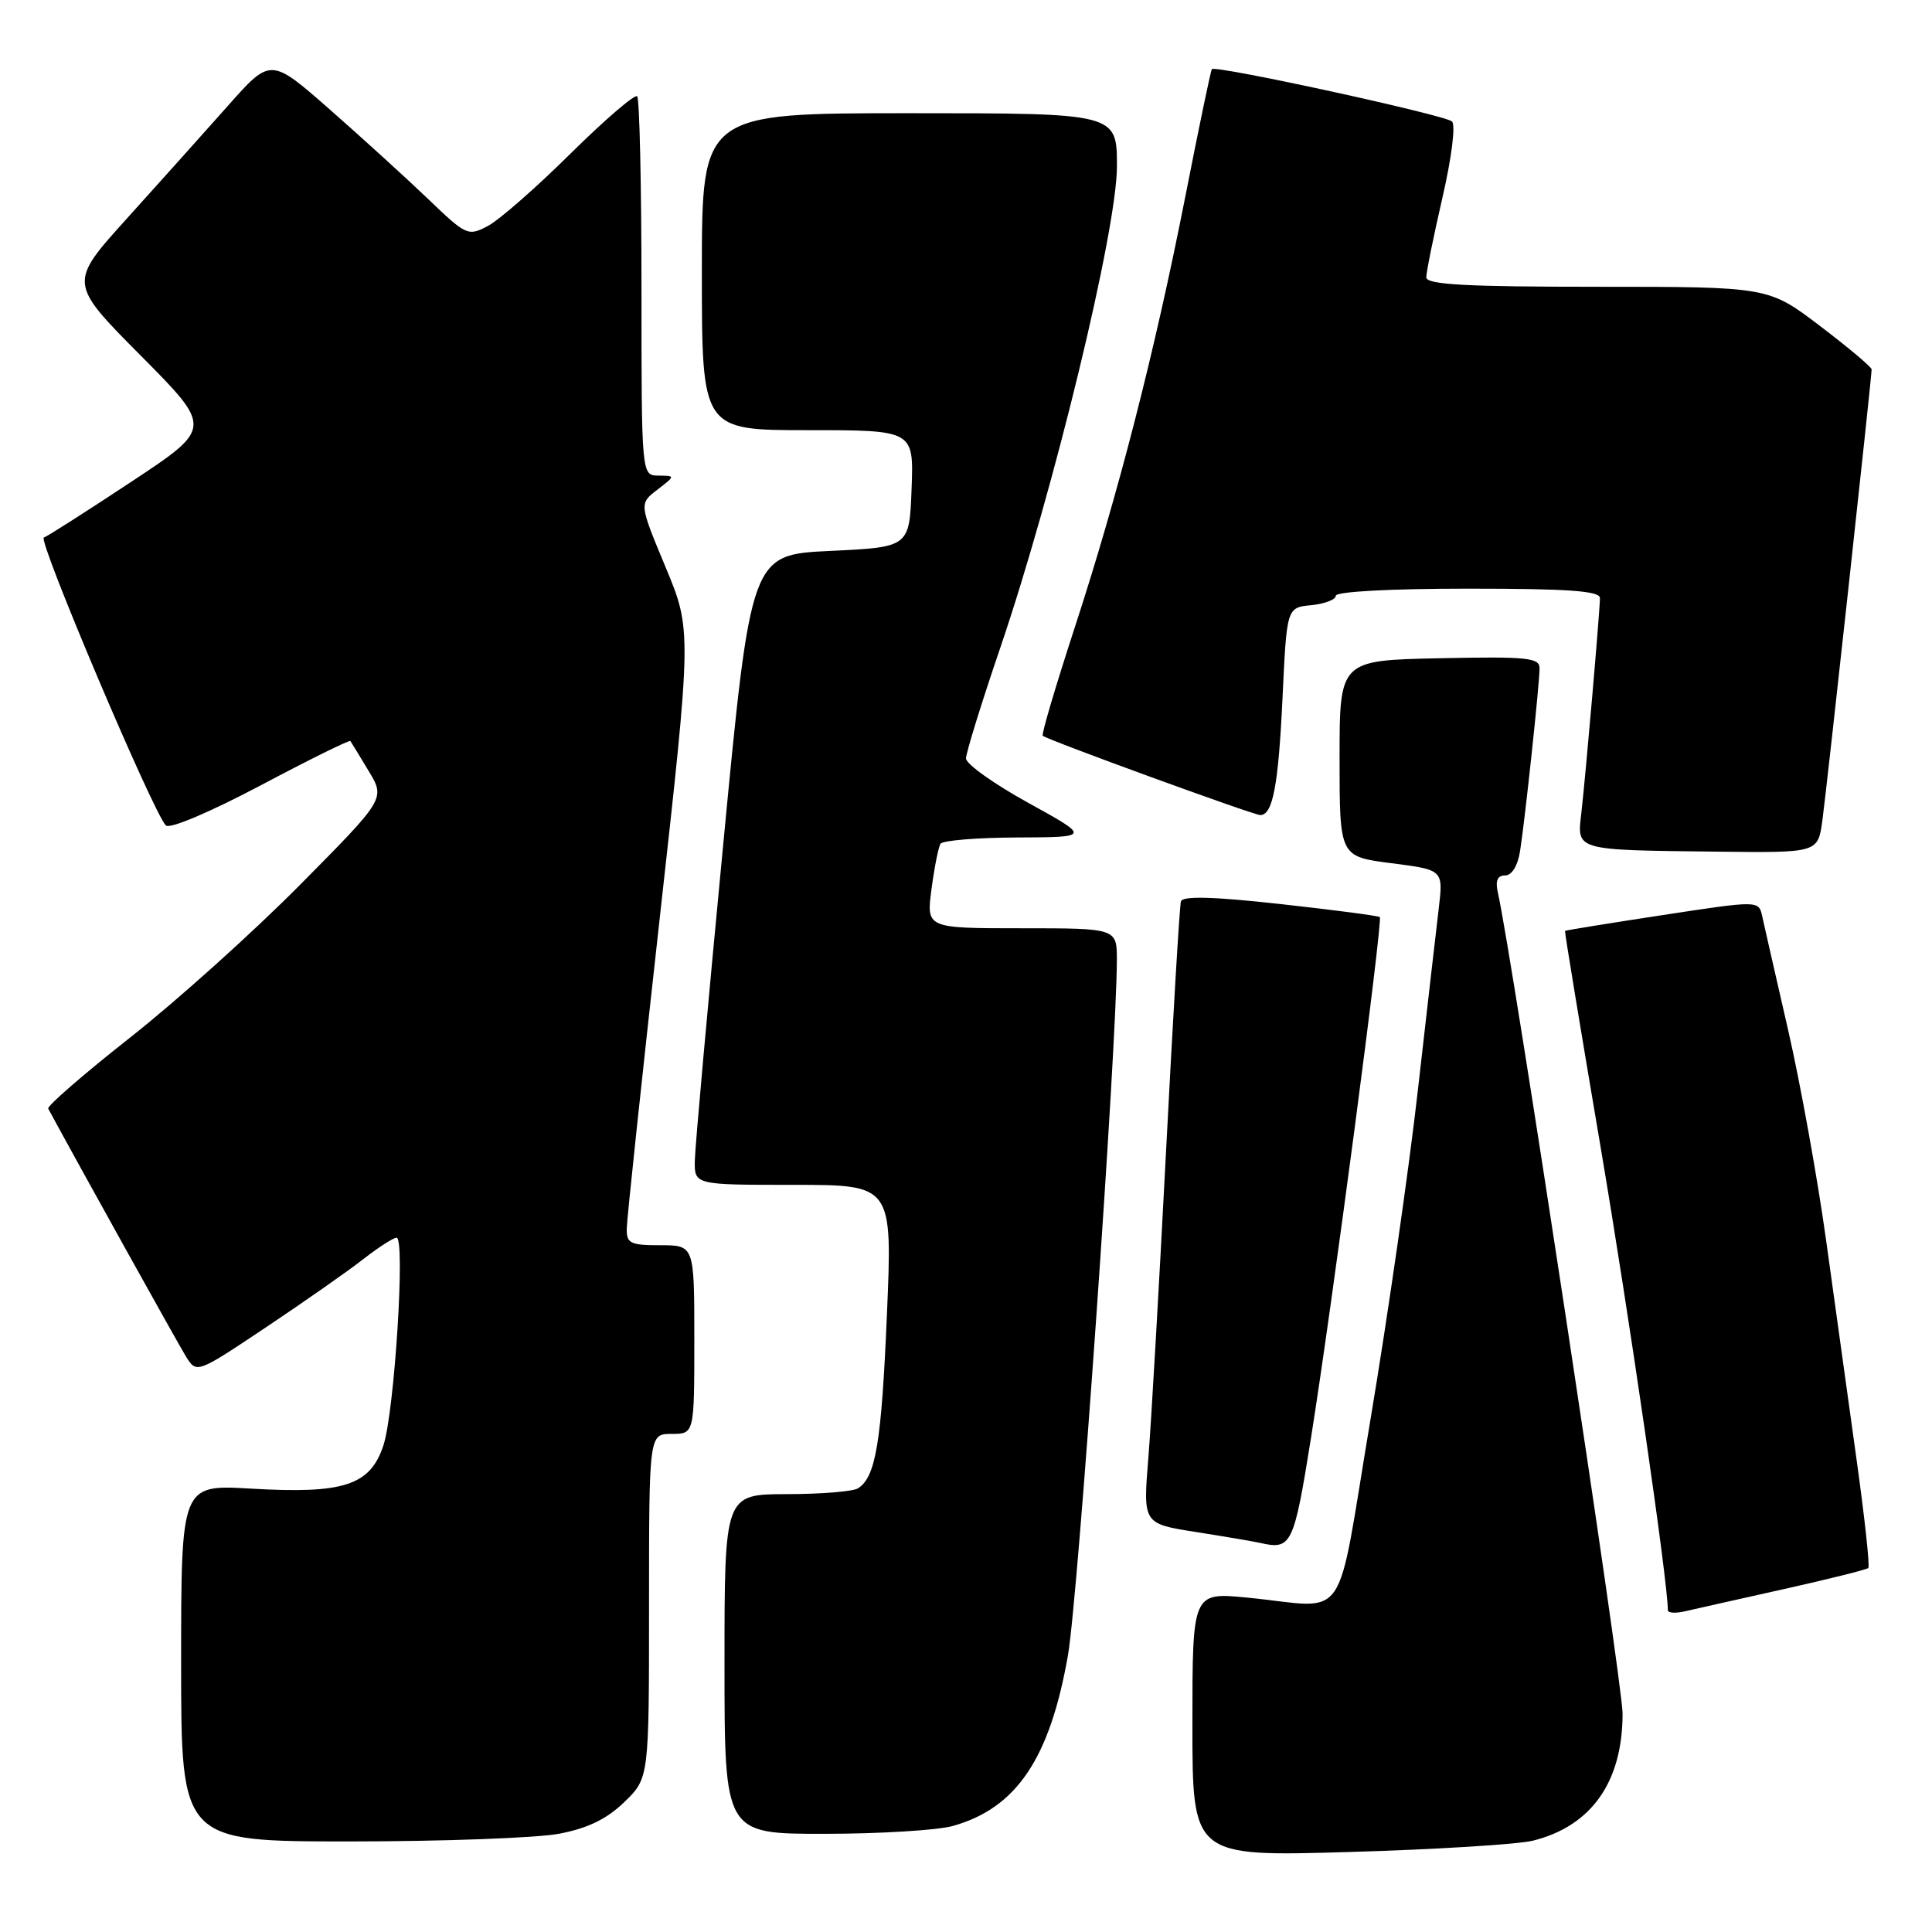 <?xml version="1.0" encoding="UTF-8" standalone="no"?>
<!DOCTYPE svg PUBLIC "-//W3C//DTD SVG 1.1//EN" "http://www.w3.org/Graphics/SVG/1.1/DTD/svg11.dtd" >
<svg xmlns="http://www.w3.org/2000/svg" xmlns:xlink="http://www.w3.org/1999/xlink" version="1.1" viewBox="0 0 256 256">
 <g >
 <path fill="currentColor"
d=" M 203.12 243.90 C 210.88 241.96 215.00 236.12 215.00 227.04 C 215.00 222.98 200.33 126.40 198.47 118.25 C 198.12 116.70 198.42 116.00 199.44 116.00 C 200.33 116.00 201.11 114.72 201.42 112.75 C 202.10 108.37 204.00 90.56 204.00 88.55 C 204.00 87.14 202.37 86.98 190.75 87.22 C 177.50 87.50 177.50 87.50 177.50 100.50 C 177.50 113.50 177.50 113.50 184.37 114.38 C 191.25 115.26 191.25 115.26 190.64 120.38 C 190.30 123.20 189.06 134.05 187.87 144.50 C 186.69 154.95 183.87 174.53 181.61 188.00 C 176.90 216.04 178.98 213.03 165.25 211.69 C 158.00 210.99 158.00 210.99 158.00 228.50 C 158.00 246.01 158.00 246.01 178.75 245.40 C 190.16 245.07 201.13 244.39 203.12 243.90 Z  M 74.08 242.98 C 77.88 242.26 80.39 241.04 82.72 238.79 C 86.00 235.61 86.00 235.61 86.00 212.80 C 86.00 190.00 86.00 190.00 89.00 190.00 C 92.00 190.00 92.00 190.00 92.00 177.50 C 92.00 165.00 92.00 165.00 87.50 165.00 C 83.49 165.00 83.00 164.76 83.05 162.75 C 83.07 161.51 85.02 143.18 87.38 122.00 C 91.67 83.50 91.67 83.50 88.18 75.12 C 84.69 66.74 84.69 66.74 87.10 64.89 C 89.50 63.04 89.50 63.04 87.25 63.02 C 85.00 63.00 85.00 63.00 85.00 38.17 C 85.00 24.51 84.74 13.08 84.43 12.76 C 84.11 12.45 80.15 15.86 75.61 20.34 C 71.08 24.83 66.15 29.15 64.65 29.94 C 62.02 31.33 61.78 31.22 56.72 26.36 C 53.85 23.61 47.98 18.27 43.68 14.49 C 35.86 7.63 35.86 7.63 30.18 14.04 C 27.06 17.56 21.03 24.28 16.80 28.97 C 9.10 37.50 9.10 37.50 18.63 47.10 C 28.17 56.71 28.17 56.71 17.41 63.83 C 11.49 67.74 6.27 71.08 5.81 71.23 C 4.96 71.51 20.31 107.71 21.98 109.38 C 22.48 109.88 27.84 107.61 34.53 104.07 C 40.96 100.66 46.31 98.02 46.43 98.19 C 46.55 98.36 47.64 100.15 48.85 102.16 C 51.06 105.83 51.06 105.83 39.78 117.22 C 33.57 123.49 23.45 132.59 17.28 137.45 C 11.11 142.31 6.21 146.56 6.39 146.90 C 10.10 153.78 23.62 178.10 24.65 179.76 C 26.06 182.01 26.06 182.01 35.28 175.85 C 40.35 172.46 46.14 168.41 48.14 166.84 C 50.15 165.28 52.13 164.00 52.55 164.00 C 53.73 164.00 52.27 187.03 50.81 191.50 C 49.06 196.83 45.58 197.97 33.25 197.25 C 24.00 196.71 24.00 196.71 24.00 220.35 C 24.00 244.00 24.00 244.00 46.36 244.00 C 58.66 244.00 71.14 243.54 74.08 242.98 Z  M 126.22 241.96 C 134.67 239.61 139.11 233.04 141.51 219.33 C 142.85 211.68 147.95 139.13 147.99 127.25 C 148.00 123.00 148.00 123.00 135.37 123.00 C 122.74 123.00 122.74 123.00 123.43 117.81 C 123.81 114.95 124.34 112.25 124.62 111.81 C 124.89 111.36 129.48 110.99 134.81 110.97 C 144.50 110.93 144.50 110.93 136.25 106.38 C 131.71 103.88 128.00 101.23 128.00 100.50 C 128.00 99.77 130.04 93.17 132.54 85.84 C 139.64 64.96 148.00 30.46 148.00 22.03 C 148.00 15.00 148.00 15.00 120.50 15.00 C 93.00 15.00 93.00 15.00 93.00 36.00 C 93.00 57.00 93.00 57.00 107.04 57.00 C 121.08 57.00 121.08 57.00 120.79 64.75 C 120.50 72.50 120.50 72.50 110.00 73.00 C 99.50 73.50 99.50 73.50 95.82 112.00 C 93.79 133.18 92.10 151.96 92.07 153.75 C 92.00 157.00 92.00 157.00 105.13 157.00 C 118.26 157.00 118.26 157.00 117.52 174.22 C 116.80 191.17 116.04 195.72 113.69 197.21 C 113.03 197.63 108.79 197.98 104.25 197.98 C 96.00 198.00 96.00 198.00 96.00 220.50 C 96.00 243.00 96.00 243.00 109.25 242.99 C 116.54 242.99 124.17 242.52 126.22 241.96 Z  M 236.34 210.57 C 242.30 209.24 247.35 207.98 247.56 207.77 C 247.78 207.56 247.08 201.11 246.01 193.44 C 244.94 185.77 243.14 172.75 241.99 164.50 C 240.85 156.25 238.58 143.65 236.94 136.50 C 235.30 129.35 233.75 122.56 233.50 121.40 C 233.04 119.31 233.04 119.31 220.27 121.26 C 213.25 122.33 207.44 123.27 207.37 123.35 C 207.30 123.43 209.41 136.22 212.05 151.77 C 215.87 174.28 221.00 209.58 221.00 213.36 C 221.00 213.73 222.01 213.80 223.25 213.51 C 224.49 213.22 230.38 211.90 236.34 210.57 Z  M 173.72 190.49 C 176.55 172.75 183.26 121.92 182.83 121.52 C 182.65 121.35 176.72 120.57 169.65 119.79 C 160.71 118.80 156.70 118.70 156.48 119.44 C 156.30 120.02 155.42 134.90 154.51 152.50 C 153.60 170.10 152.55 188.41 152.16 193.20 C 151.45 201.90 151.45 201.90 158.48 203.00 C 162.34 203.61 166.18 204.26 167.00 204.45 C 171.13 205.39 171.44 204.75 173.72 190.49 Z  M 241.47 108.75 C 242.04 104.63 248.00 50.06 248.00 48.95 C 248.00 48.64 244.92 46.05 241.17 43.20 C 234.33 38.00 234.33 38.00 211.67 38.00 C 194.20 38.00 189.00 37.71 188.99 36.75 C 188.99 36.06 189.95 31.31 191.13 26.19 C 192.36 20.85 192.90 16.54 192.39 16.09 C 191.41 15.22 161.02 8.60 160.58 9.16 C 160.43 9.34 158.85 16.93 157.07 26.00 C 152.99 46.73 148.15 65.57 142.35 83.33 C 139.87 90.94 137.98 97.31 138.17 97.49 C 138.69 98.01 166.10 108.00 166.99 108.00 C 168.65 108.00 169.39 104.12 169.94 92.50 C 170.50 80.50 170.50 80.50 173.75 80.19 C 175.54 80.01 177.00 79.45 177.00 78.94 C 177.00 78.39 184.29 78.00 194.50 78.00 C 207.84 78.00 212.00 78.30 212.00 79.25 C 211.99 80.99 210.12 102.60 209.54 107.69 C 208.95 112.75 208.53 112.63 227.69 112.85 C 240.88 113.00 240.88 113.00 241.47 108.75 Z "/>
</g>
</svg>